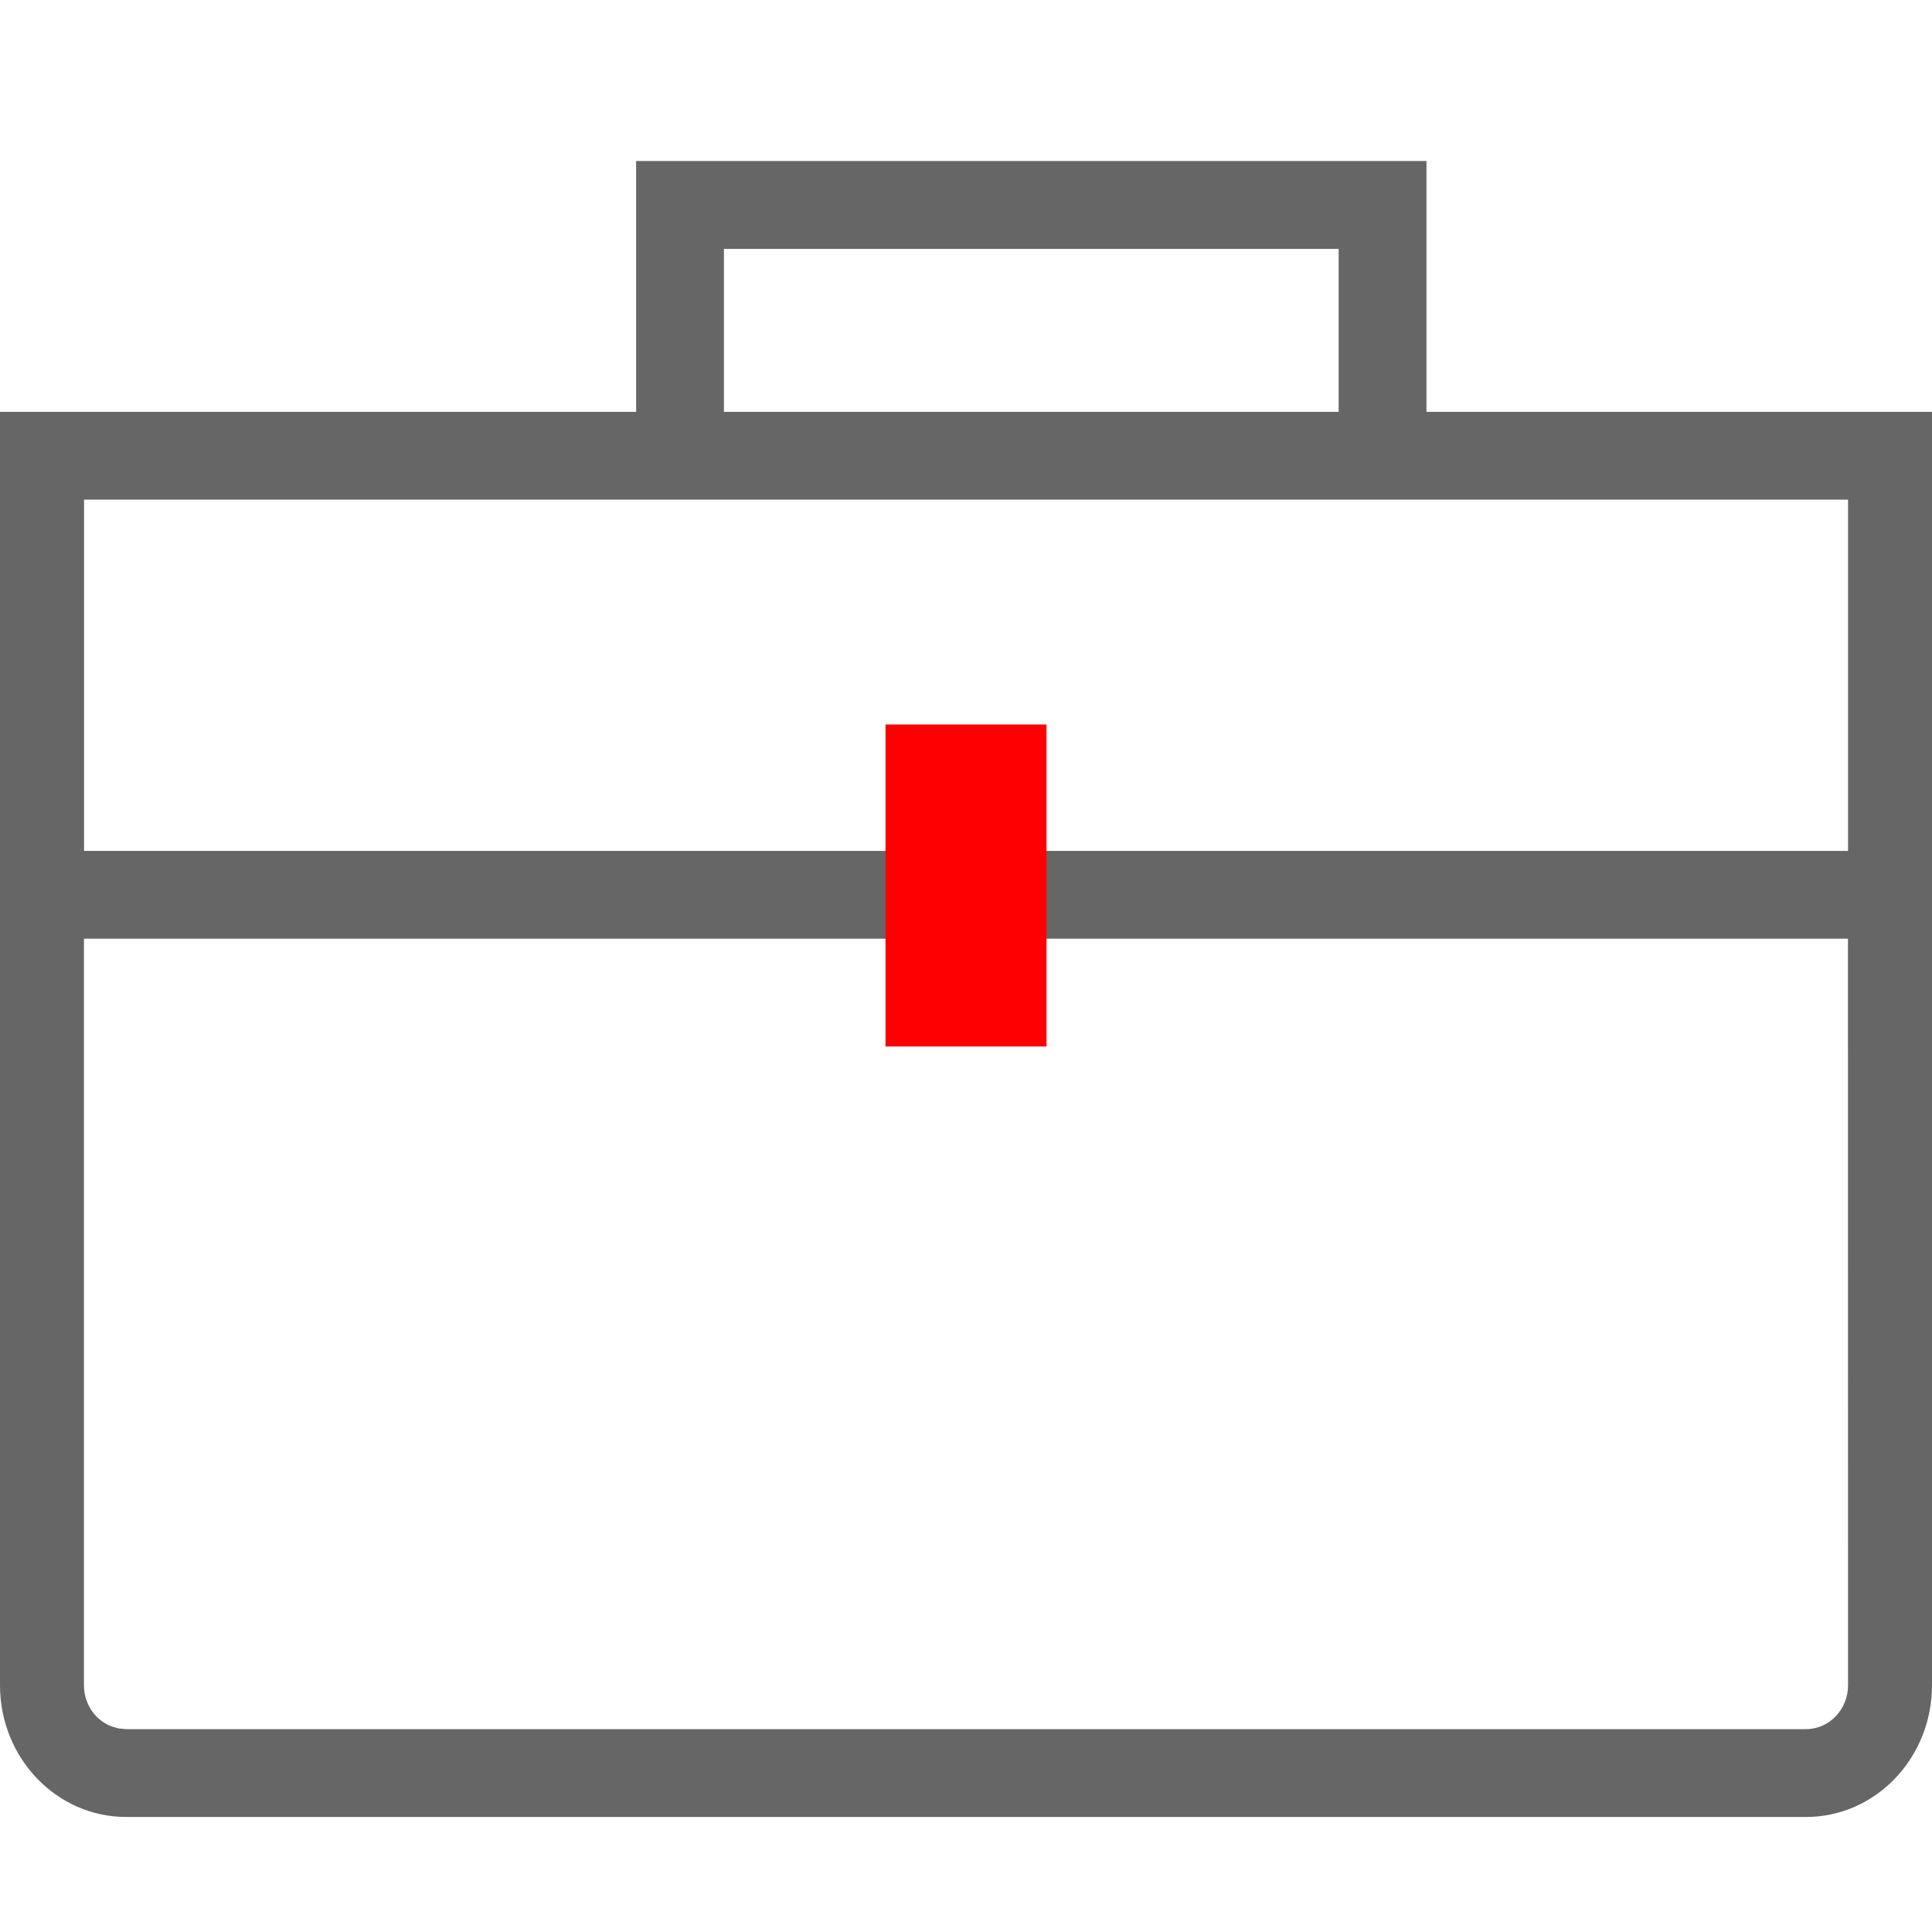 <svg xmlns="http://www.w3.org/2000/svg" width="24" height="24" viewBox="0 0 24 24">
    <g fill="none" fill-rule="evenodd">
        <path fill="#666" d="M17.72 2v3.116H24v15.819c0 .903-.7 1.636-1.565 1.636H1.565C.701 22.57 0 21.838 0 20.935V5.116h7.902V2h9.819zm5.236 9.661H1.043v9.274c0 .234.142.434.34.51l.088.026.094.009h20.87c.288 0 .522-.244.522-.545l-.001-9.274zm0-5.454H1.044v4.363h21.913V6.207zM16.63 3.092H8.993v2.024h7.636V3.092z"/>
        <path fill="red" d="M11 9H13V13H11z"/>
    </g>
</svg>
